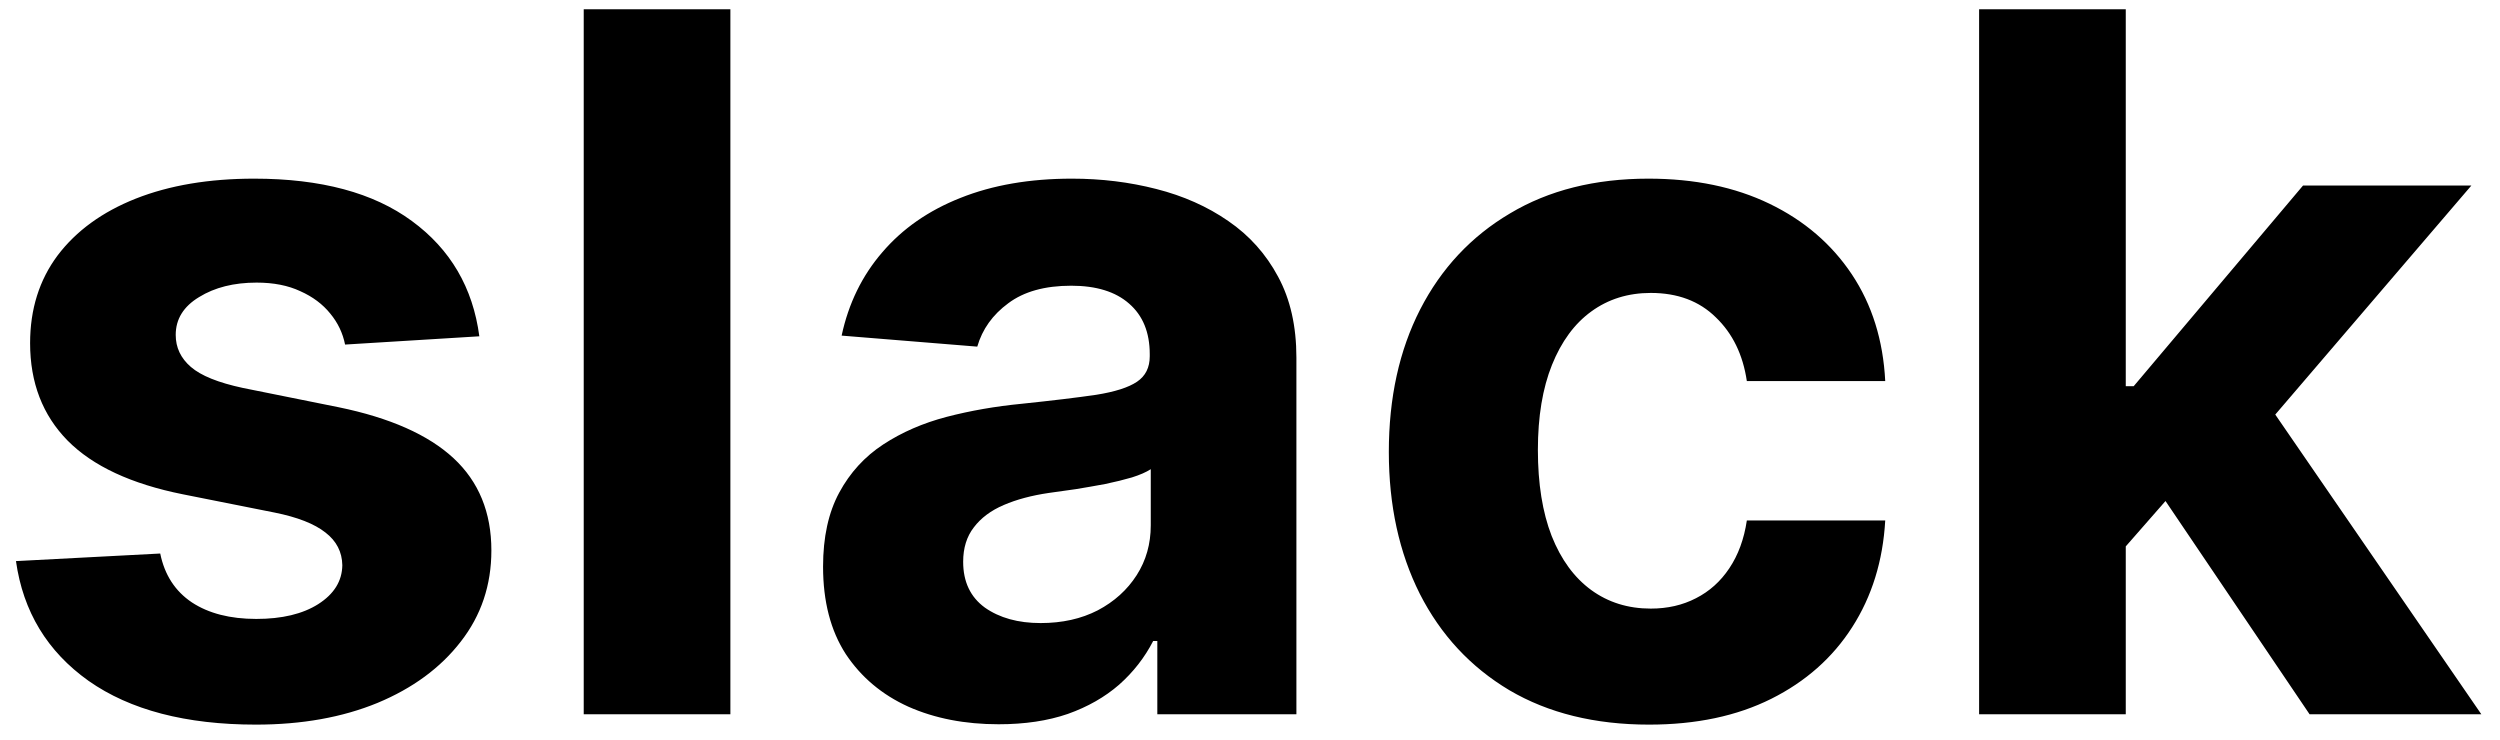 <svg width="98" height="29" viewBox="0 0 98 29" fill="none" xmlns="http://www.w3.org/2000/svg">
<path d="M18.79 13.183L13.527 13.507C13.437 13.057 13.244 12.652 12.947 12.293C12.65 11.924 12.258 11.631 11.773 11.415C11.296 11.191 10.725 11.078 10.059 11.078C9.168 11.078 8.417 11.267 7.805 11.645C7.194 12.014 6.888 12.508 6.888 13.129C6.888 13.624 7.086 14.042 7.482 14.384C7.877 14.726 8.557 15.001 9.519 15.207L13.271 15.963C15.286 16.377 16.788 17.043 17.778 17.96C18.767 18.878 19.262 20.083 19.262 21.577C19.262 22.935 18.862 24.127 18.061 25.153C17.269 26.178 16.181 26.979 14.796 27.555C13.419 28.121 11.831 28.405 10.032 28.405C7.288 28.405 5.102 27.834 3.474 26.691C1.854 25.54 0.905 23.974 0.626 21.995L6.281 21.698C6.451 22.535 6.865 23.174 7.522 23.614C8.179 24.046 9.02 24.262 10.046 24.262C11.053 24.262 11.863 24.069 12.474 23.682C13.095 23.286 13.41 22.778 13.419 22.157C13.41 21.635 13.19 21.208 12.758 20.875C12.326 20.533 11.66 20.272 10.761 20.092L7.171 19.377C5.147 18.972 3.64 18.271 2.651 17.272C1.67 16.273 1.18 15.001 1.18 13.453C1.18 12.122 1.54 10.975 2.259 10.012C2.988 9.049 4.009 8.307 5.322 7.786C6.645 7.264 8.192 7.003 9.964 7.003C12.582 7.003 14.643 7.556 16.145 8.663C17.656 9.769 18.538 11.276 18.79 13.183ZM28.631 0.364V28H22.882V0.364H28.631ZM39.146 28.391C37.824 28.391 36.645 28.162 35.61 27.703C34.576 27.235 33.757 26.547 33.154 25.639C32.561 24.721 32.264 23.578 32.264 22.211C32.264 21.059 32.475 20.092 32.898 19.31C33.321 18.527 33.897 17.897 34.625 17.421C35.354 16.944 36.182 16.584 37.108 16.341C38.044 16.098 39.025 15.927 40.05 15.828C41.256 15.702 42.227 15.585 42.965 15.477C43.703 15.36 44.238 15.189 44.571 14.964C44.904 14.74 45.07 14.407 45.07 13.966V13.885C45.07 13.03 44.8 12.369 44.26 11.901C43.73 11.434 42.974 11.2 41.993 11.2C40.959 11.2 40.136 11.429 39.524 11.888C38.912 12.338 38.507 12.904 38.309 13.588L32.992 13.156C33.262 11.897 33.793 10.808 34.585 9.891C35.377 8.964 36.398 8.253 37.648 7.759C38.908 7.255 40.365 7.003 42.02 7.003C43.172 7.003 44.274 7.138 45.326 7.408C46.388 7.678 47.328 8.096 48.147 8.663C48.974 9.229 49.627 9.958 50.103 10.849C50.58 11.73 50.819 12.787 50.819 14.02V28H45.367V25.126H45.205C44.872 25.773 44.427 26.345 43.869 26.84C43.311 27.325 42.641 27.708 41.858 27.986C41.076 28.256 40.172 28.391 39.146 28.391ZM40.792 24.424C41.638 24.424 42.385 24.258 43.032 23.925C43.68 23.583 44.188 23.124 44.557 22.548C44.926 21.973 45.11 21.32 45.11 20.592V18.392C44.931 18.509 44.683 18.617 44.368 18.716C44.062 18.806 43.716 18.891 43.329 18.972C42.942 19.044 42.556 19.112 42.169 19.175C41.782 19.229 41.431 19.278 41.116 19.323C40.441 19.422 39.852 19.579 39.348 19.796C38.845 20.011 38.453 20.304 38.174 20.673C37.895 21.032 37.756 21.482 37.756 22.022C37.756 22.805 38.039 23.403 38.606 23.817C39.182 24.222 39.911 24.424 40.792 24.424ZM64.644 28.405C62.52 28.405 60.694 27.955 59.165 27.055C57.644 26.147 56.475 24.887 55.656 23.277C54.847 21.667 54.442 19.813 54.442 17.717C54.442 15.594 54.851 13.732 55.67 12.131C56.497 10.52 57.671 9.265 59.192 8.366C60.712 7.457 62.52 7.003 64.617 7.003C66.425 7.003 68.008 7.331 69.367 7.988C70.725 8.645 71.8 9.567 72.592 10.754C73.383 11.942 73.82 13.336 73.901 14.938H68.476C68.323 13.903 67.918 13.071 67.261 12.441C66.614 11.802 65.763 11.483 64.711 11.483C63.82 11.483 63.042 11.726 62.376 12.212C61.72 12.688 61.207 13.386 60.838 14.303C60.469 15.221 60.285 16.332 60.285 17.636C60.285 18.959 60.465 20.083 60.825 21.01C61.193 21.937 61.711 22.643 62.376 23.129C63.042 23.614 63.82 23.857 64.711 23.857C65.368 23.857 65.957 23.722 66.479 23.452C67.01 23.183 67.446 22.791 67.788 22.278C68.138 21.757 68.368 21.131 68.476 20.403H73.901C73.811 21.986 73.379 23.38 72.605 24.586C71.84 25.782 70.783 26.718 69.434 27.393C68.085 28.067 66.488 28.405 64.644 28.405ZM82.79 22.035L82.803 15.14H83.64L90.279 7.273H96.878L87.958 17.69H86.595L82.79 22.035ZM77.581 28V0.364H83.33V28H77.581ZM90.536 28L84.436 18.972L88.269 14.911L97.269 28H90.536Z" fill="black"/>
</svg>

